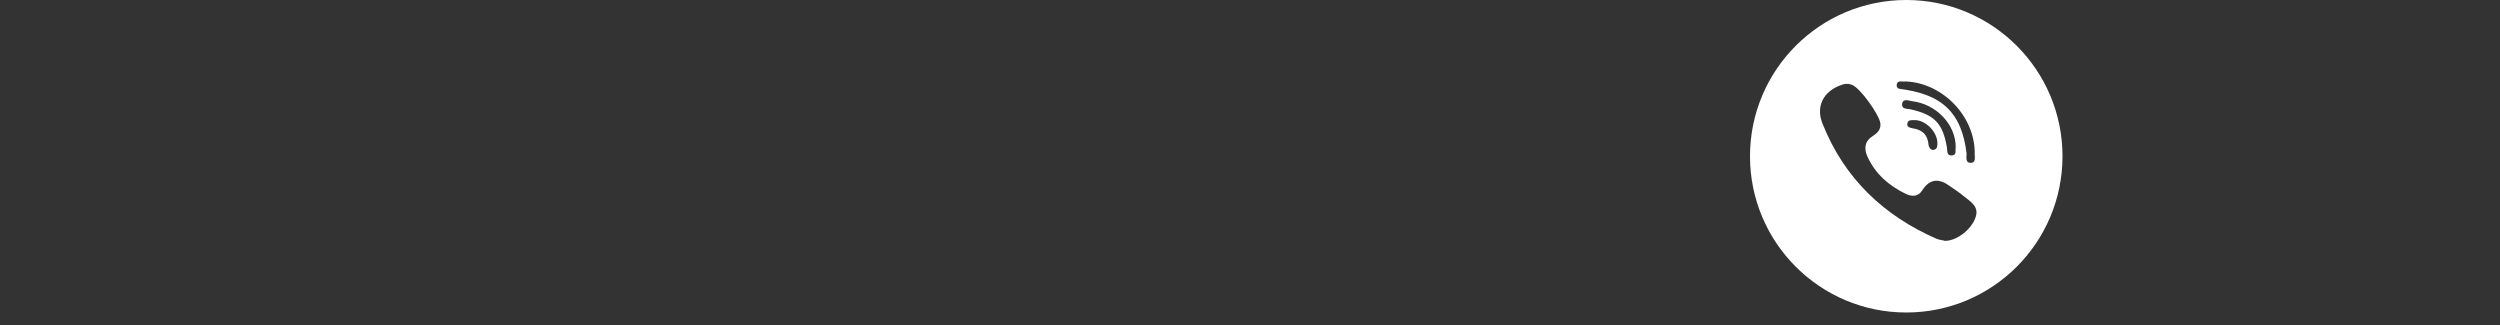 <svg width="200" height="26" viewBox="0 0 200 26" fill="none" xmlns="http://www.w3.org/2000/svg">
  <rect x="0" y="0" width="200" height="26" fill="#333333" stroke="none"/>
  <path d="M152.5 0C145.597 0 140 5.597 140 12.5C140 19.404 145.597 25 152.5 25C159.403 25 165 19.404 165 12.5C165 5.597 159.403 0 152.5 0ZM152.077 6.513C152.169 6.512 152.266 6.526 152.349 6.526C152.383 6.525 152.414 6.523 152.441 6.516C155.426 6.624 158.031 9.338 157.977 12.323C157.977 12.594 158.085 13.028 157.651 13.028C157.217 13.028 157.325 12.594 157.325 12.269C157.278 11.875 157.213 11.508 157.131 11.166C157.048 10.824 156.948 10.506 156.828 10.213C156.649 9.772 156.427 9.384 156.158 9.044C155.351 8.026 154.127 7.442 152.386 7.167C152.115 7.113 151.735 7.167 151.735 6.842C151.735 6.56 151.898 6.513 152.077 6.513ZM156.185 12.432C155.697 12.486 155.805 12.052 155.751 11.78C155.426 9.881 154.774 9.175 152.821 8.741C152.549 8.687 152.115 8.741 152.169 8.307C152.224 7.873 152.658 8.036 152.929 8.09C154.883 8.307 156.457 9.935 156.457 11.78C156.402 11.997 156.565 12.377 156.185 12.432ZM154.992 11.455C154.992 11.672 154.992 11.943 154.666 11.997C154.449 11.997 154.34 11.835 154.286 11.617C154.232 10.803 153.797 10.369 152.983 10.26C152.766 10.206 152.495 10.152 152.603 9.826C152.658 9.609 152.875 9.609 153.092 9.609C154.015 9.555 154.992 10.532 154.992 11.455ZM158.031 17.425C157.705 18.348 156.565 19.27 155.588 19.27C155.48 19.216 155.208 19.216 154.937 19.107C150.704 17.262 147.556 14.277 145.819 9.935C145.222 8.524 145.874 7.276 147.339 6.787C147.61 6.679 147.882 6.679 148.153 6.787C148.804 7.004 150.378 9.23 150.432 9.881C150.487 10.424 150.107 10.695 149.781 10.912C149.13 11.346 149.13 11.943 149.401 12.54C150.052 13.951 151.138 14.874 152.495 15.525C152.983 15.742 153.472 15.742 153.797 15.2C154.394 14.277 155.154 14.277 155.968 14.874C156.348 15.145 156.782 15.417 157.162 15.742C157.705 16.176 158.356 16.556 158.031 17.425Z" fill="white"/>
</svg>
